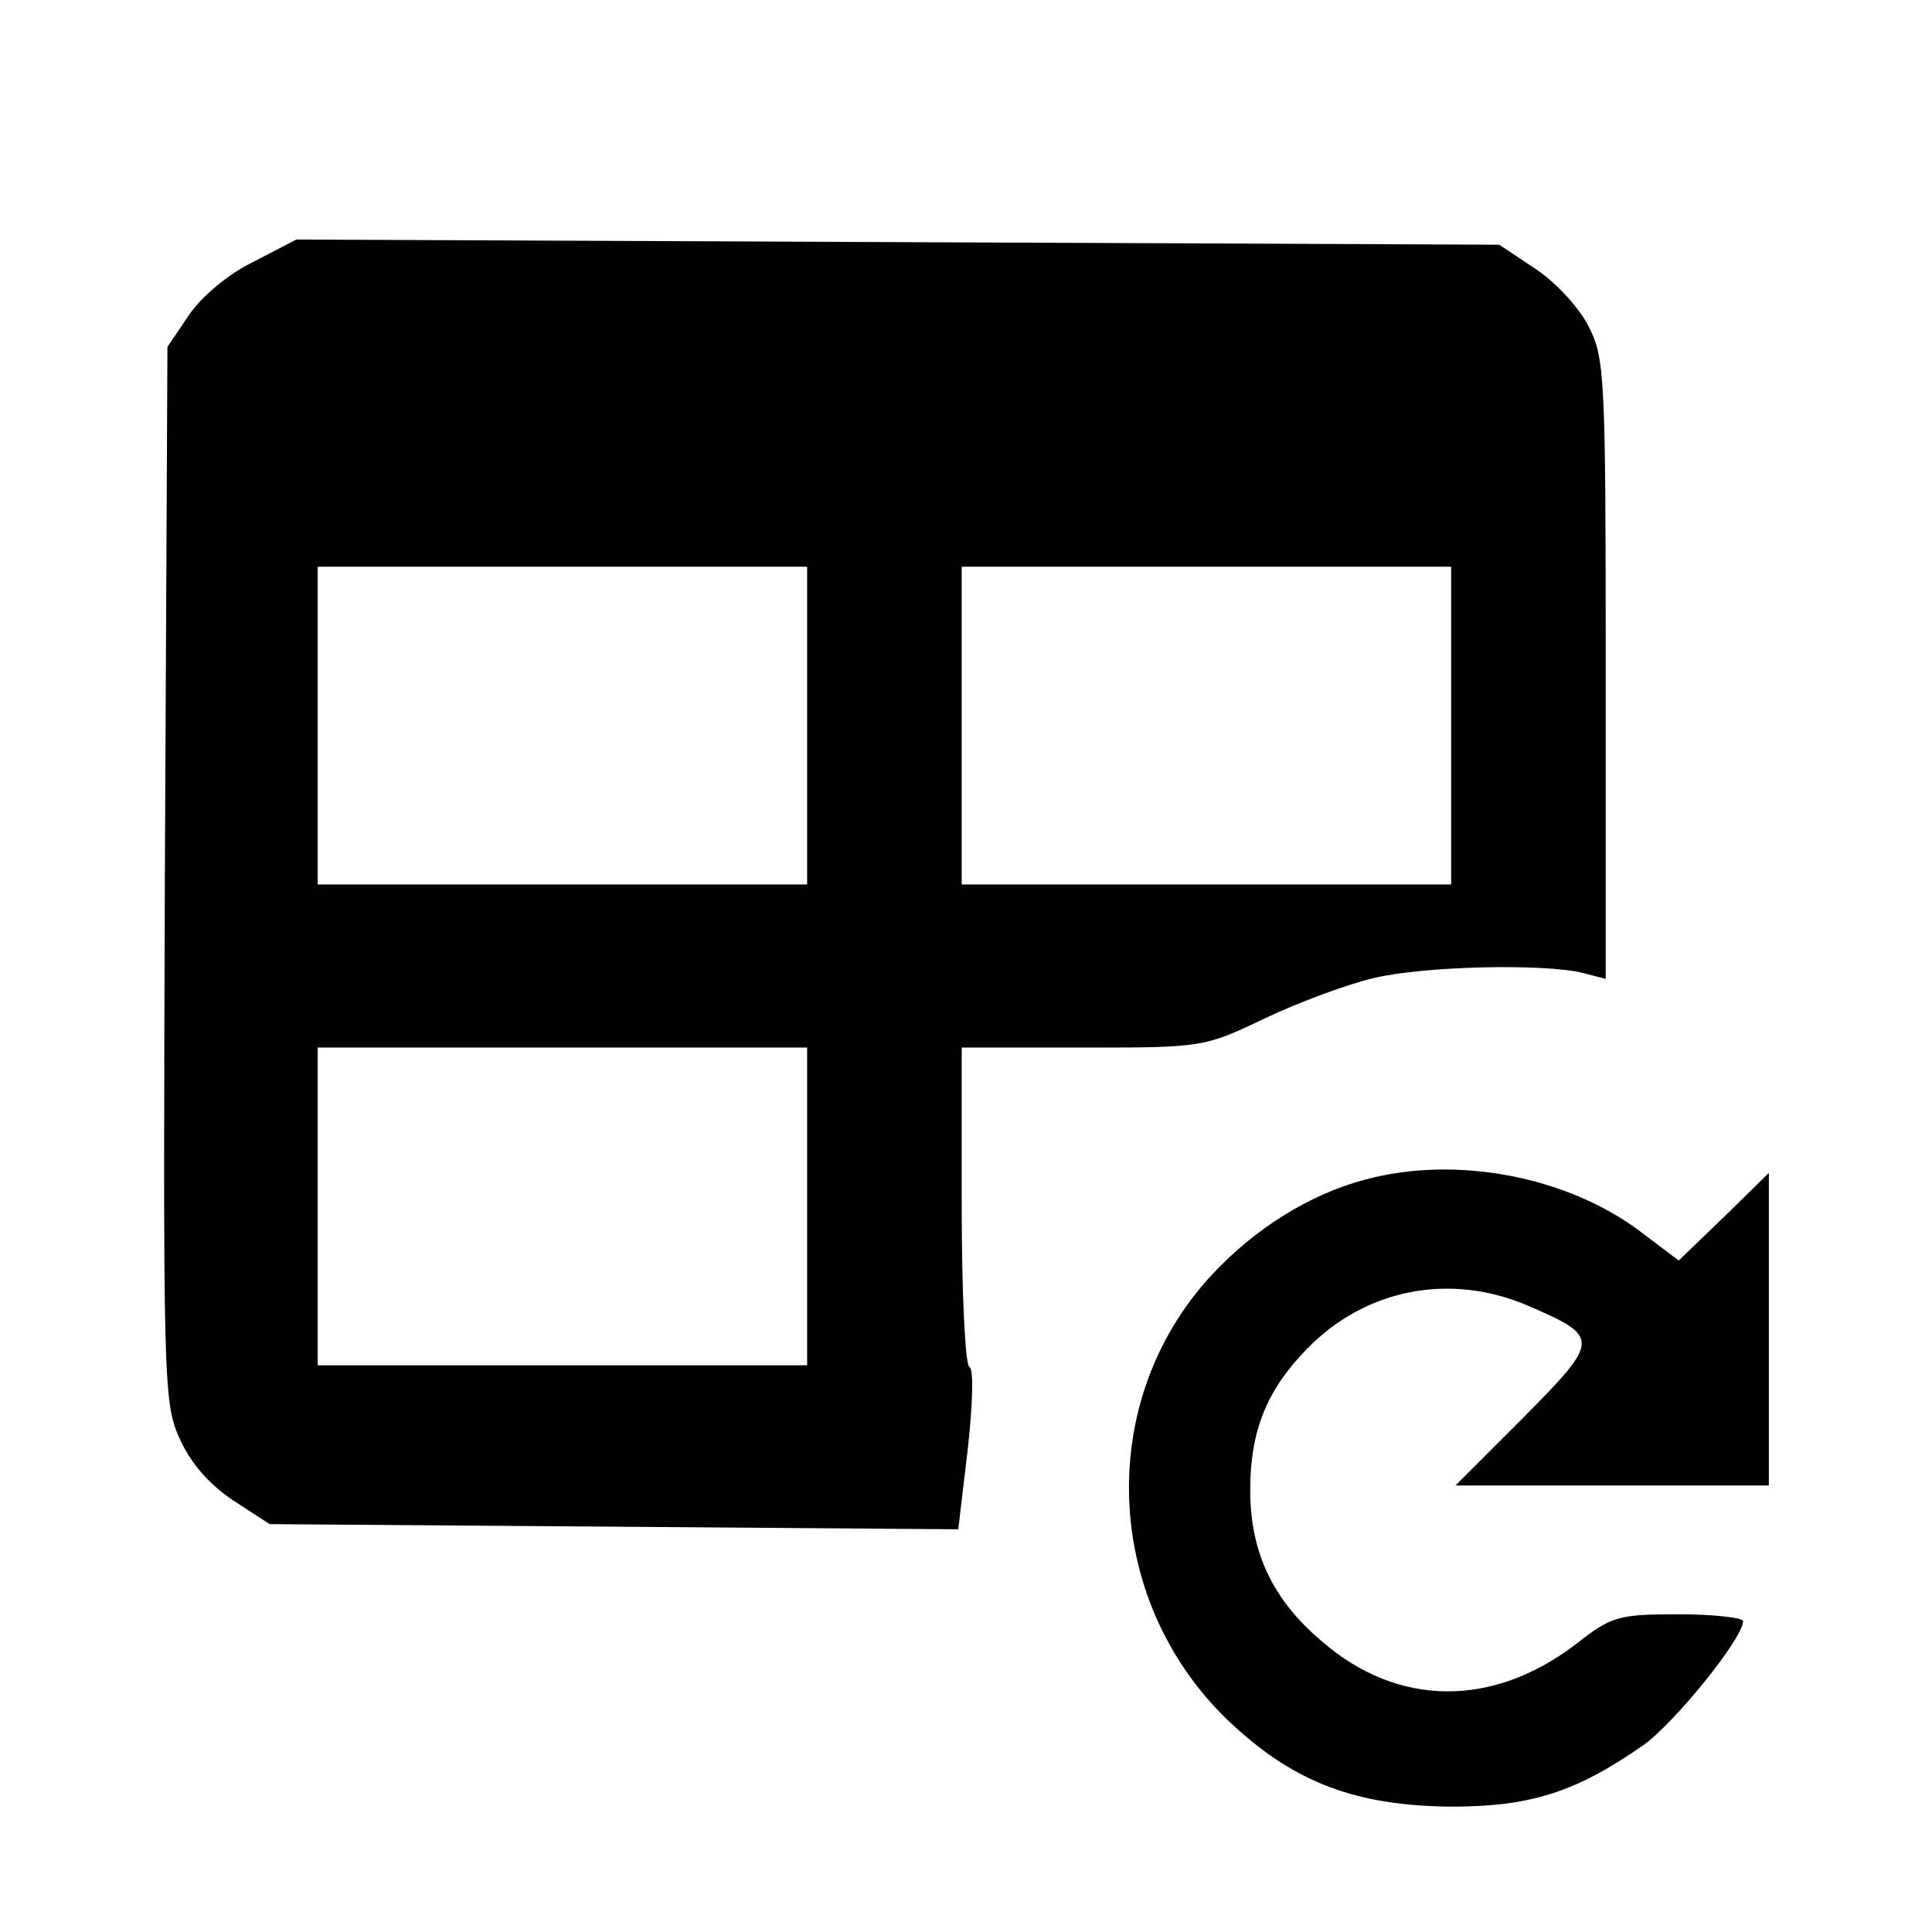 <?xml version="1.0" standalone="no"?>
<!DOCTYPE svg PUBLIC "-//W3C//DTD SVG 20010904//EN"
 "http://www.w3.org/TR/2001/REC-SVG-20010904/DTD/svg10.dtd">
<svg version="1.0" xmlns="http://www.w3.org/2000/svg"
 width="225pt" height="225pt" viewBox="0 0 225 225"
 preserveAspectRatio="xMidYMid meet">

<g transform="translate(0,225) scale(0.1,-0.1)"
fill="#000000" stroke="none">
<path d="M295 1945 c-29 -14 -60 -40 -75 -62 l-25 -37 -3 -613 c-2 -589 -2
-616 17 -658 13 -29 34 -53 62 -72 l43 -28 401 -3 401 -3 11 93 c6 54 7 94 2
96 -5 2 -9 87 -9 188 l0 184 141 0 c139 0 141 0 212 34 40 19 97 40 127 47 59
14 198 17 243 6 l27 -7 0 360 c0 342 -1 363 -20 400 -11 22 -39 52 -62 67
l-42 28 -700 3 -701 3 -50 -26z m645 -540 l0 -185 -285 0 -285 0 0 185 0 185
285 0 285 0 0 -185z m750 0 l0 -185 -285 0 -285 0 0 185 0 185 285 0 285 0 0
-185z m-750 -560 l0 -185 -285 0 -285 0 0 185 0 185 285 0 285 0 0 -185z"/>
<path d="M1589 876 c-64 -17 -128 -57 -178 -111 -138 -149 -126 -386 26 -525
73 -67 144 -93 253 -94 91 0 144 16 223 71 36 25 117 125 117 145 0 4 -34 8
-75 8 -70 0 -78 -2 -120 -35 -97 -74 -207 -73 -295 3 -58 49 -84 104 -84 177
0 68 19 116 66 164 68 70 166 89 256 51 86 -37 86 -40 -4 -131 l-79 -79 183 0
182 0 0 182 0 182 -52 -51 -53 -51 -45 34 c-85 64 -215 89 -321 60z"/>
</g>
</svg>
